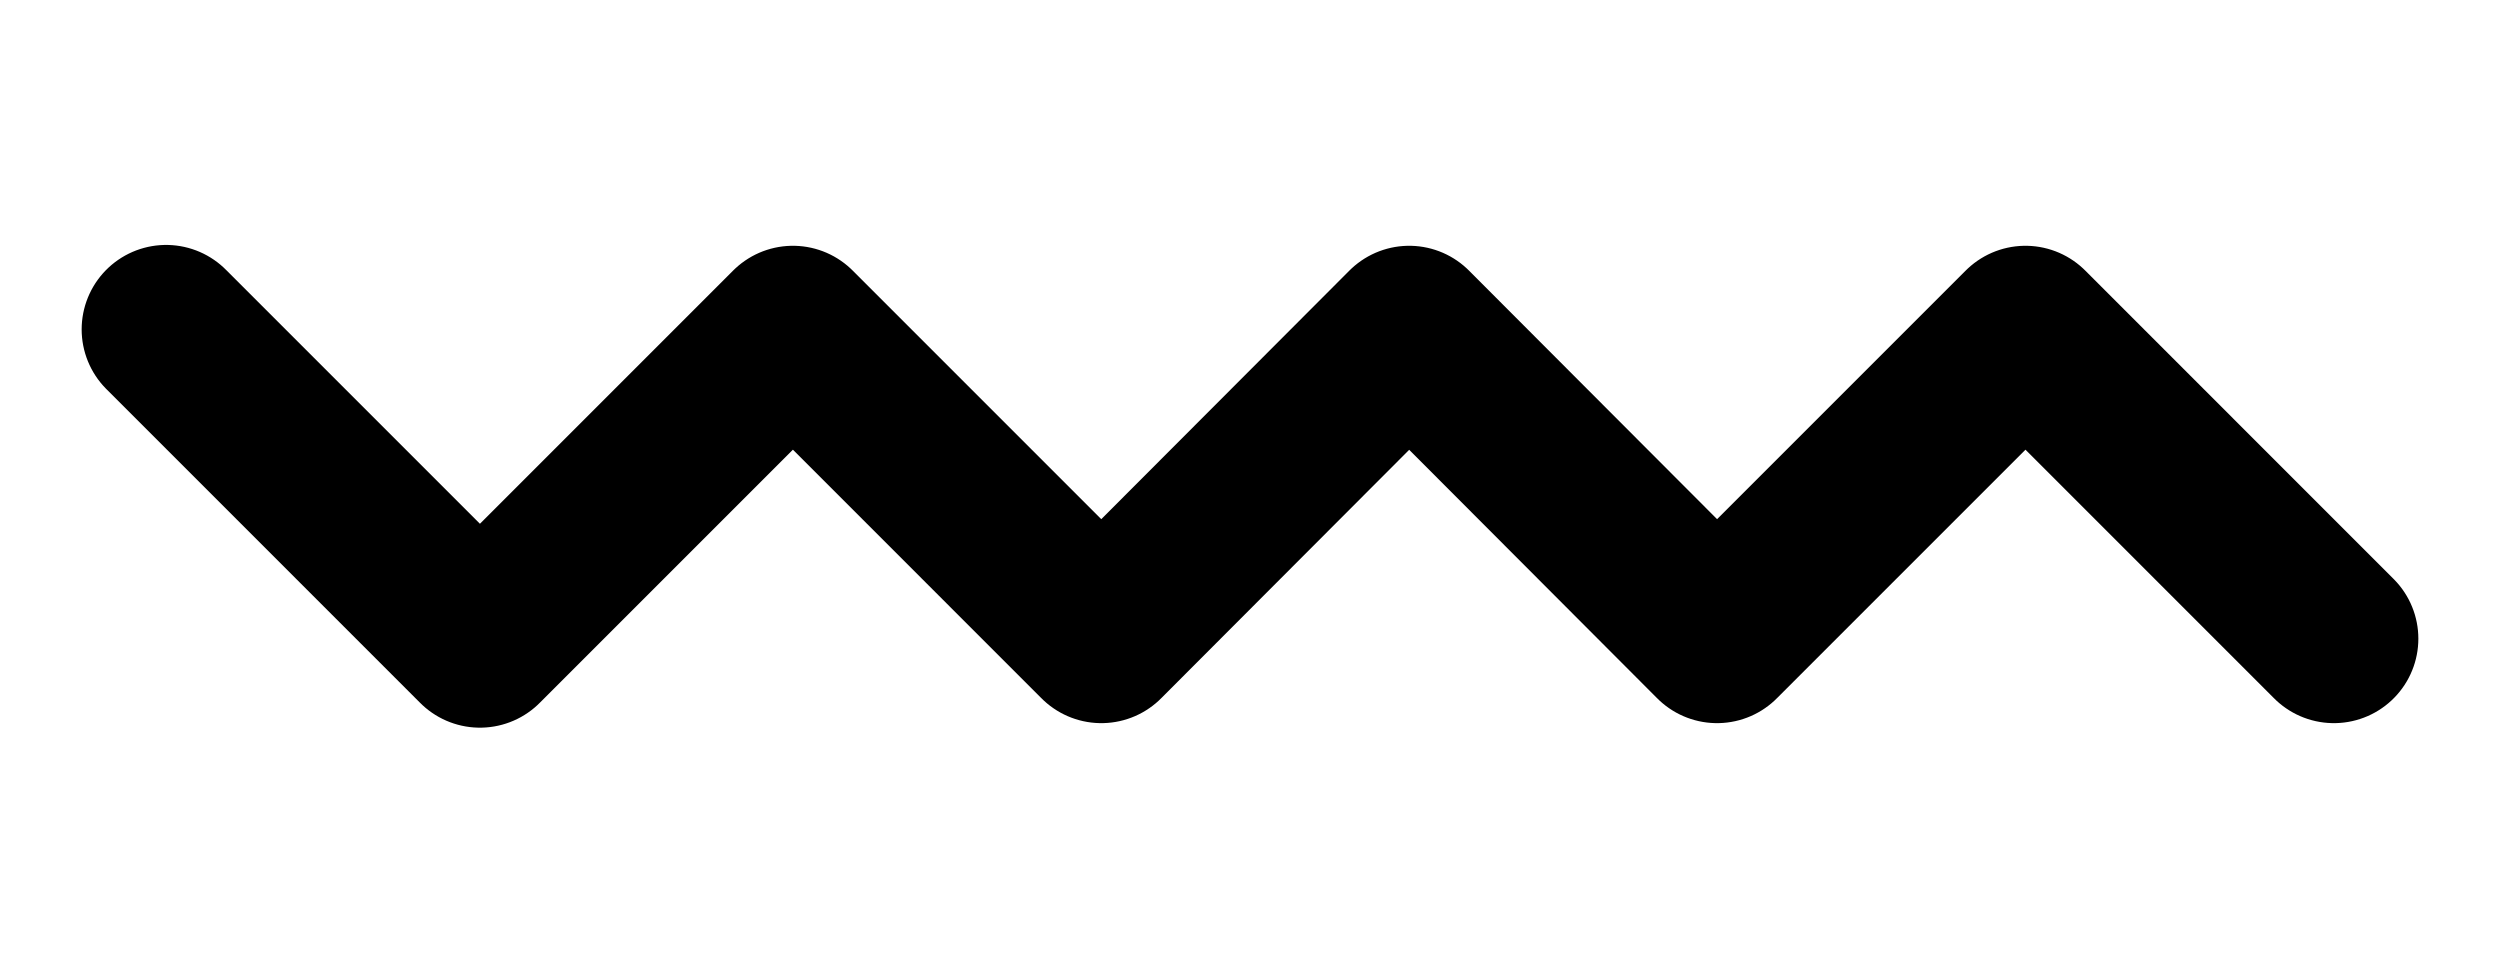 <?xml version="1.0" standalone="no"?><!-- Generator: Gravit.io --><svg xmlns="http://www.w3.org/2000/svg" xmlns:xlink="http://www.w3.org/1999/xlink" style="isolation:isolate" viewBox="0 0 74 28.789" width="74" height="28.789"><defs><clipPath id="_clipPath_tBfQ7c23u6Je1dD8jOcL4xkC9n3gjIAU"><rect width="74" height="28.789"/></clipPath></defs><g clip-path="url(#_clipPath_tBfQ7c23u6Je1dD8jOcL4xkC9n3gjIAU)"><g><path d=" M 4.917 9.75 L 14.206 19.039 L 23.47 9.775 L 32.599 18.905 L 41.712 9.775 L 50.824 18.905 L 59.954 9.775 L 69.083 18.905" fill="none" vector-effect="non-scaling-stroke" stroke-width="5" stroke="rgb(0,0,0)" stroke-linejoin="round" stroke-linecap="round" stroke-miterlimit="3"/></g></g></svg>